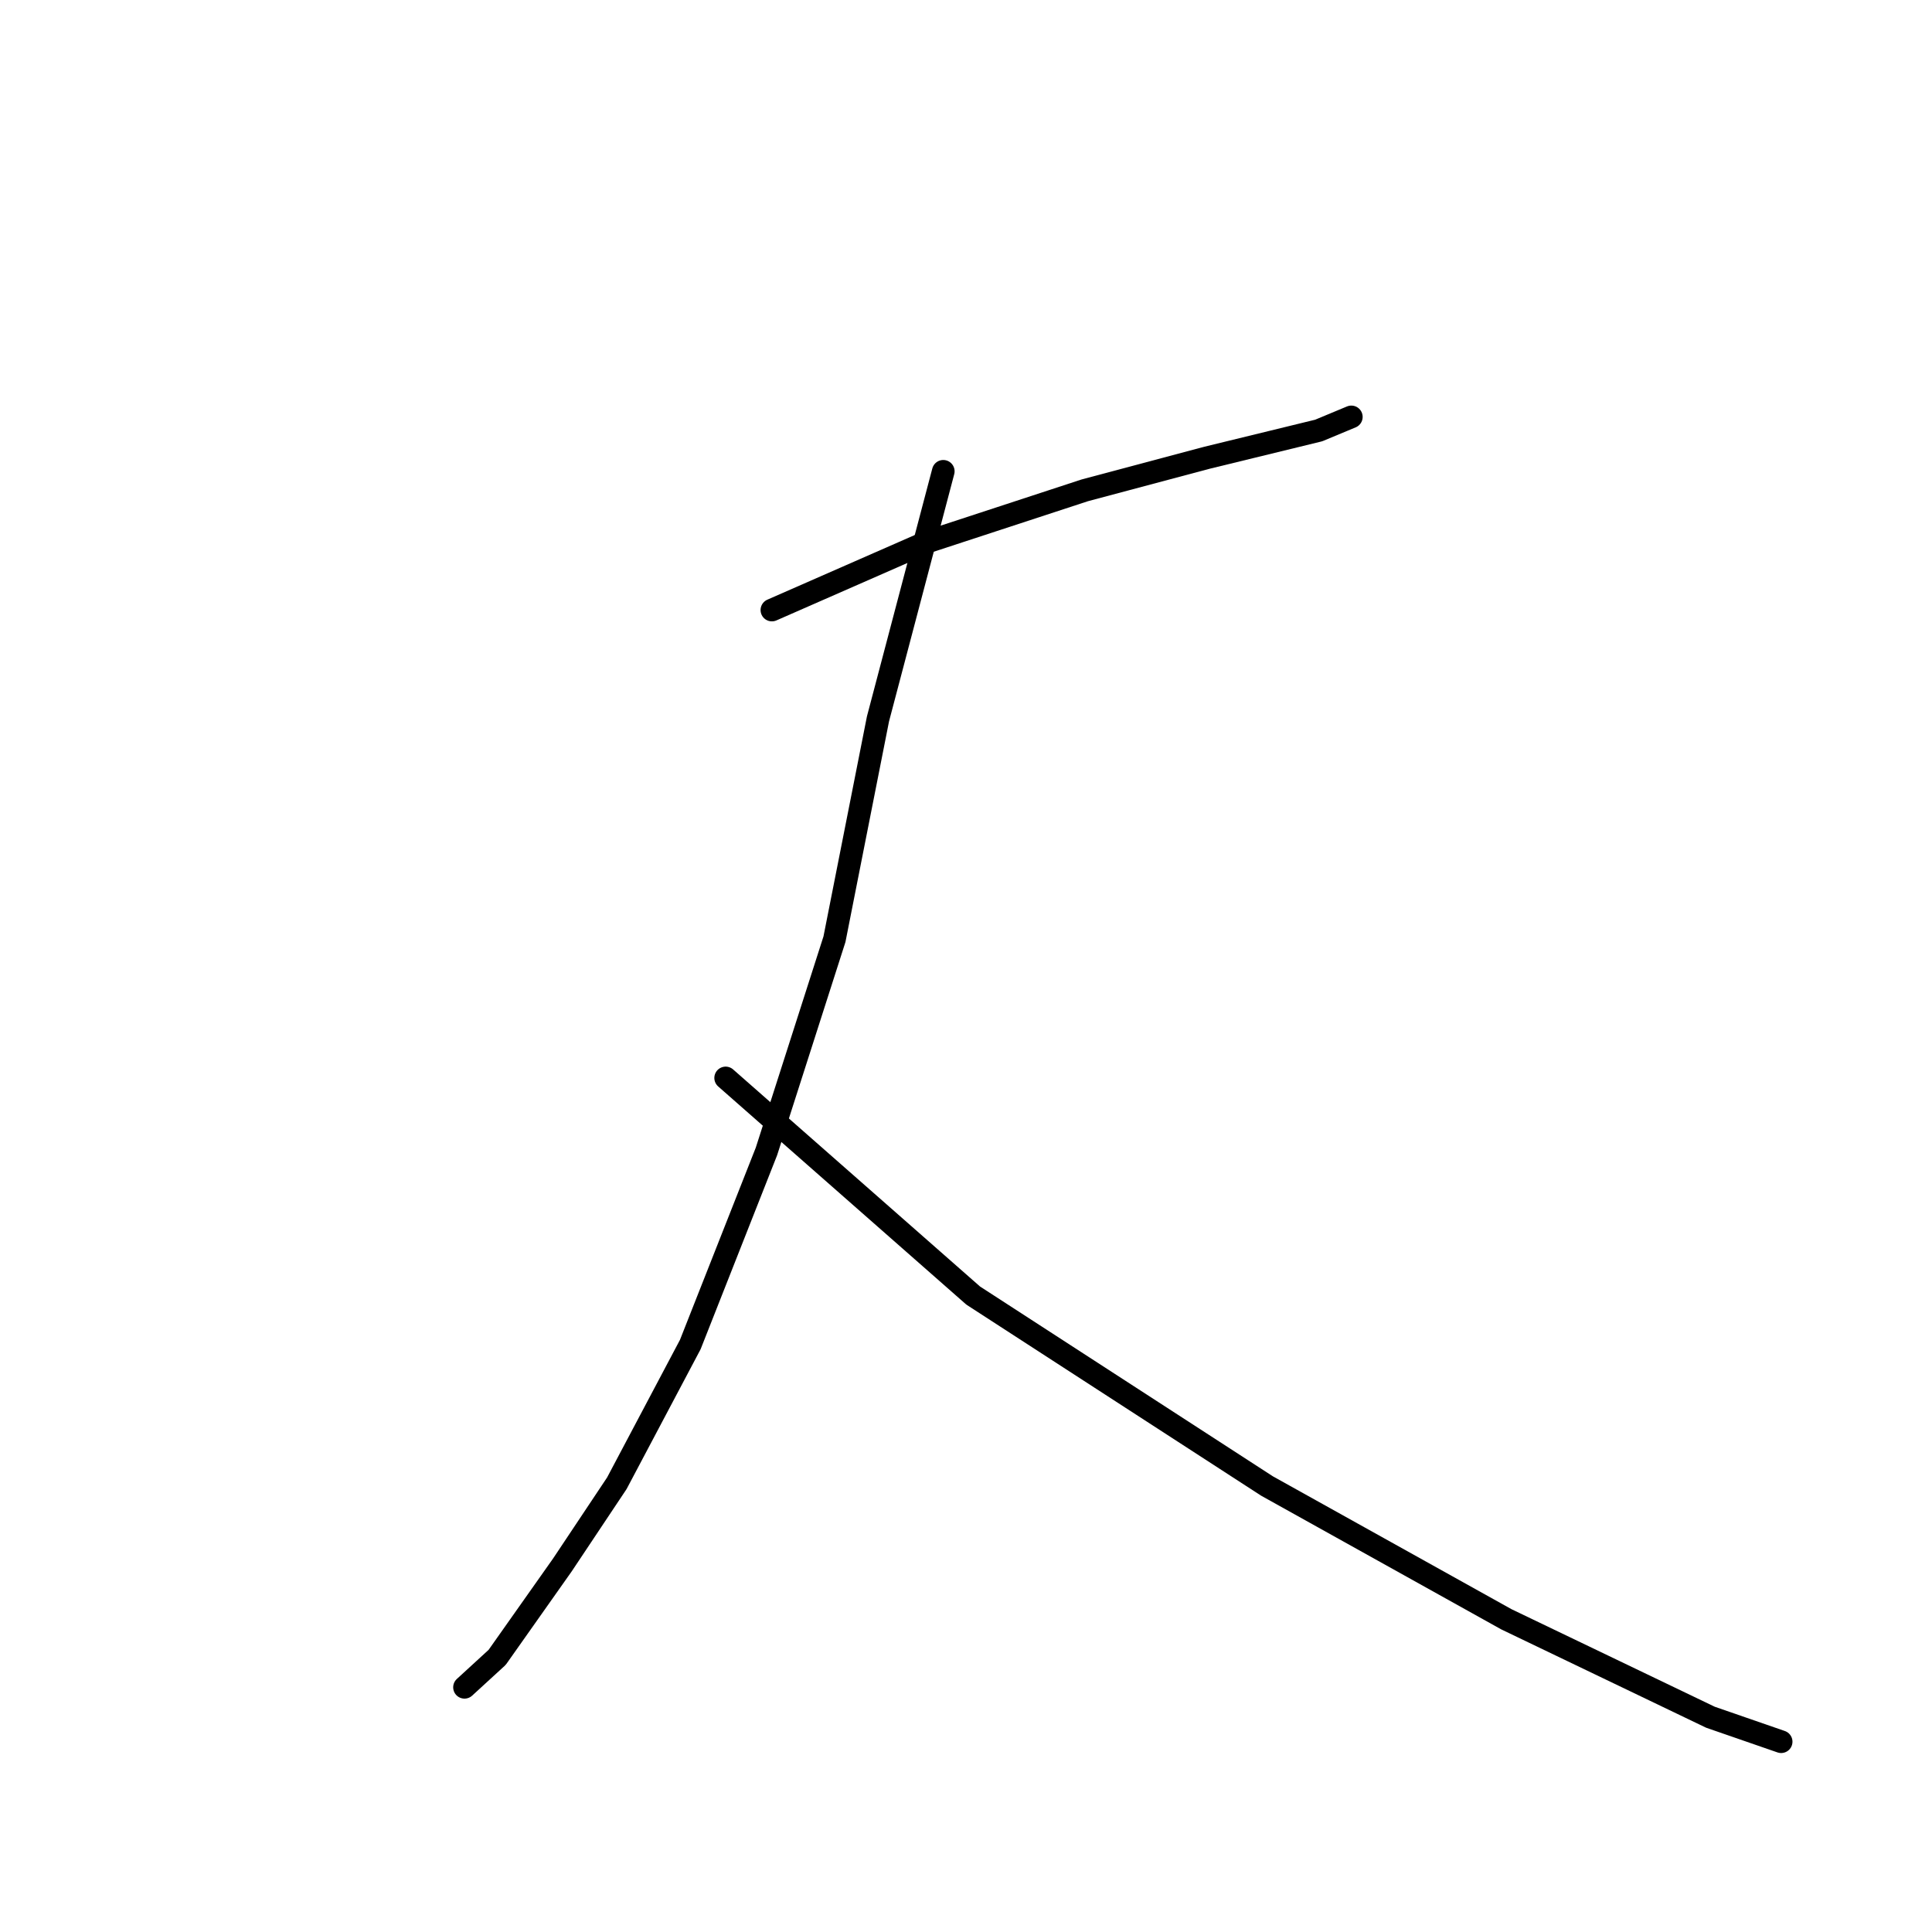 <?xml version="1.0" standalone="no"?>
    <svg width="256" height="256" xmlns="http://www.w3.org/2000/svg" version="1.1">
    <polyline stroke="black" stroke-width="3" stroke-linecap="round" fill="transparent" stroke-linejoin="round" points="102.28 80.834 122.827 71.823 143.733 64.974 159.954 60.649 174.733 57.044 179.058 55.242 179.058 55.242 " />
        <polyline stroke="black" stroke-width="3" stroke-linecap="round" fill="transparent" stroke-linejoin="round" points="124.989 62.451 116.338 95.253 110.571 124.45 101.56 152.566 91.467 178.158 81.734 196.542 74.525 207.355 65.874 219.611 61.549 223.576 61.549 223.576 " />
        <polyline stroke="black" stroke-width="3" stroke-linecap="round" fill="transparent" stroke-linejoin="round" points="96.153 142.833 128.954 171.67 167.884 196.902 199.604 214.565 226.639 227.541 236.011 230.785 236.011 230.785 " />
        </svg>